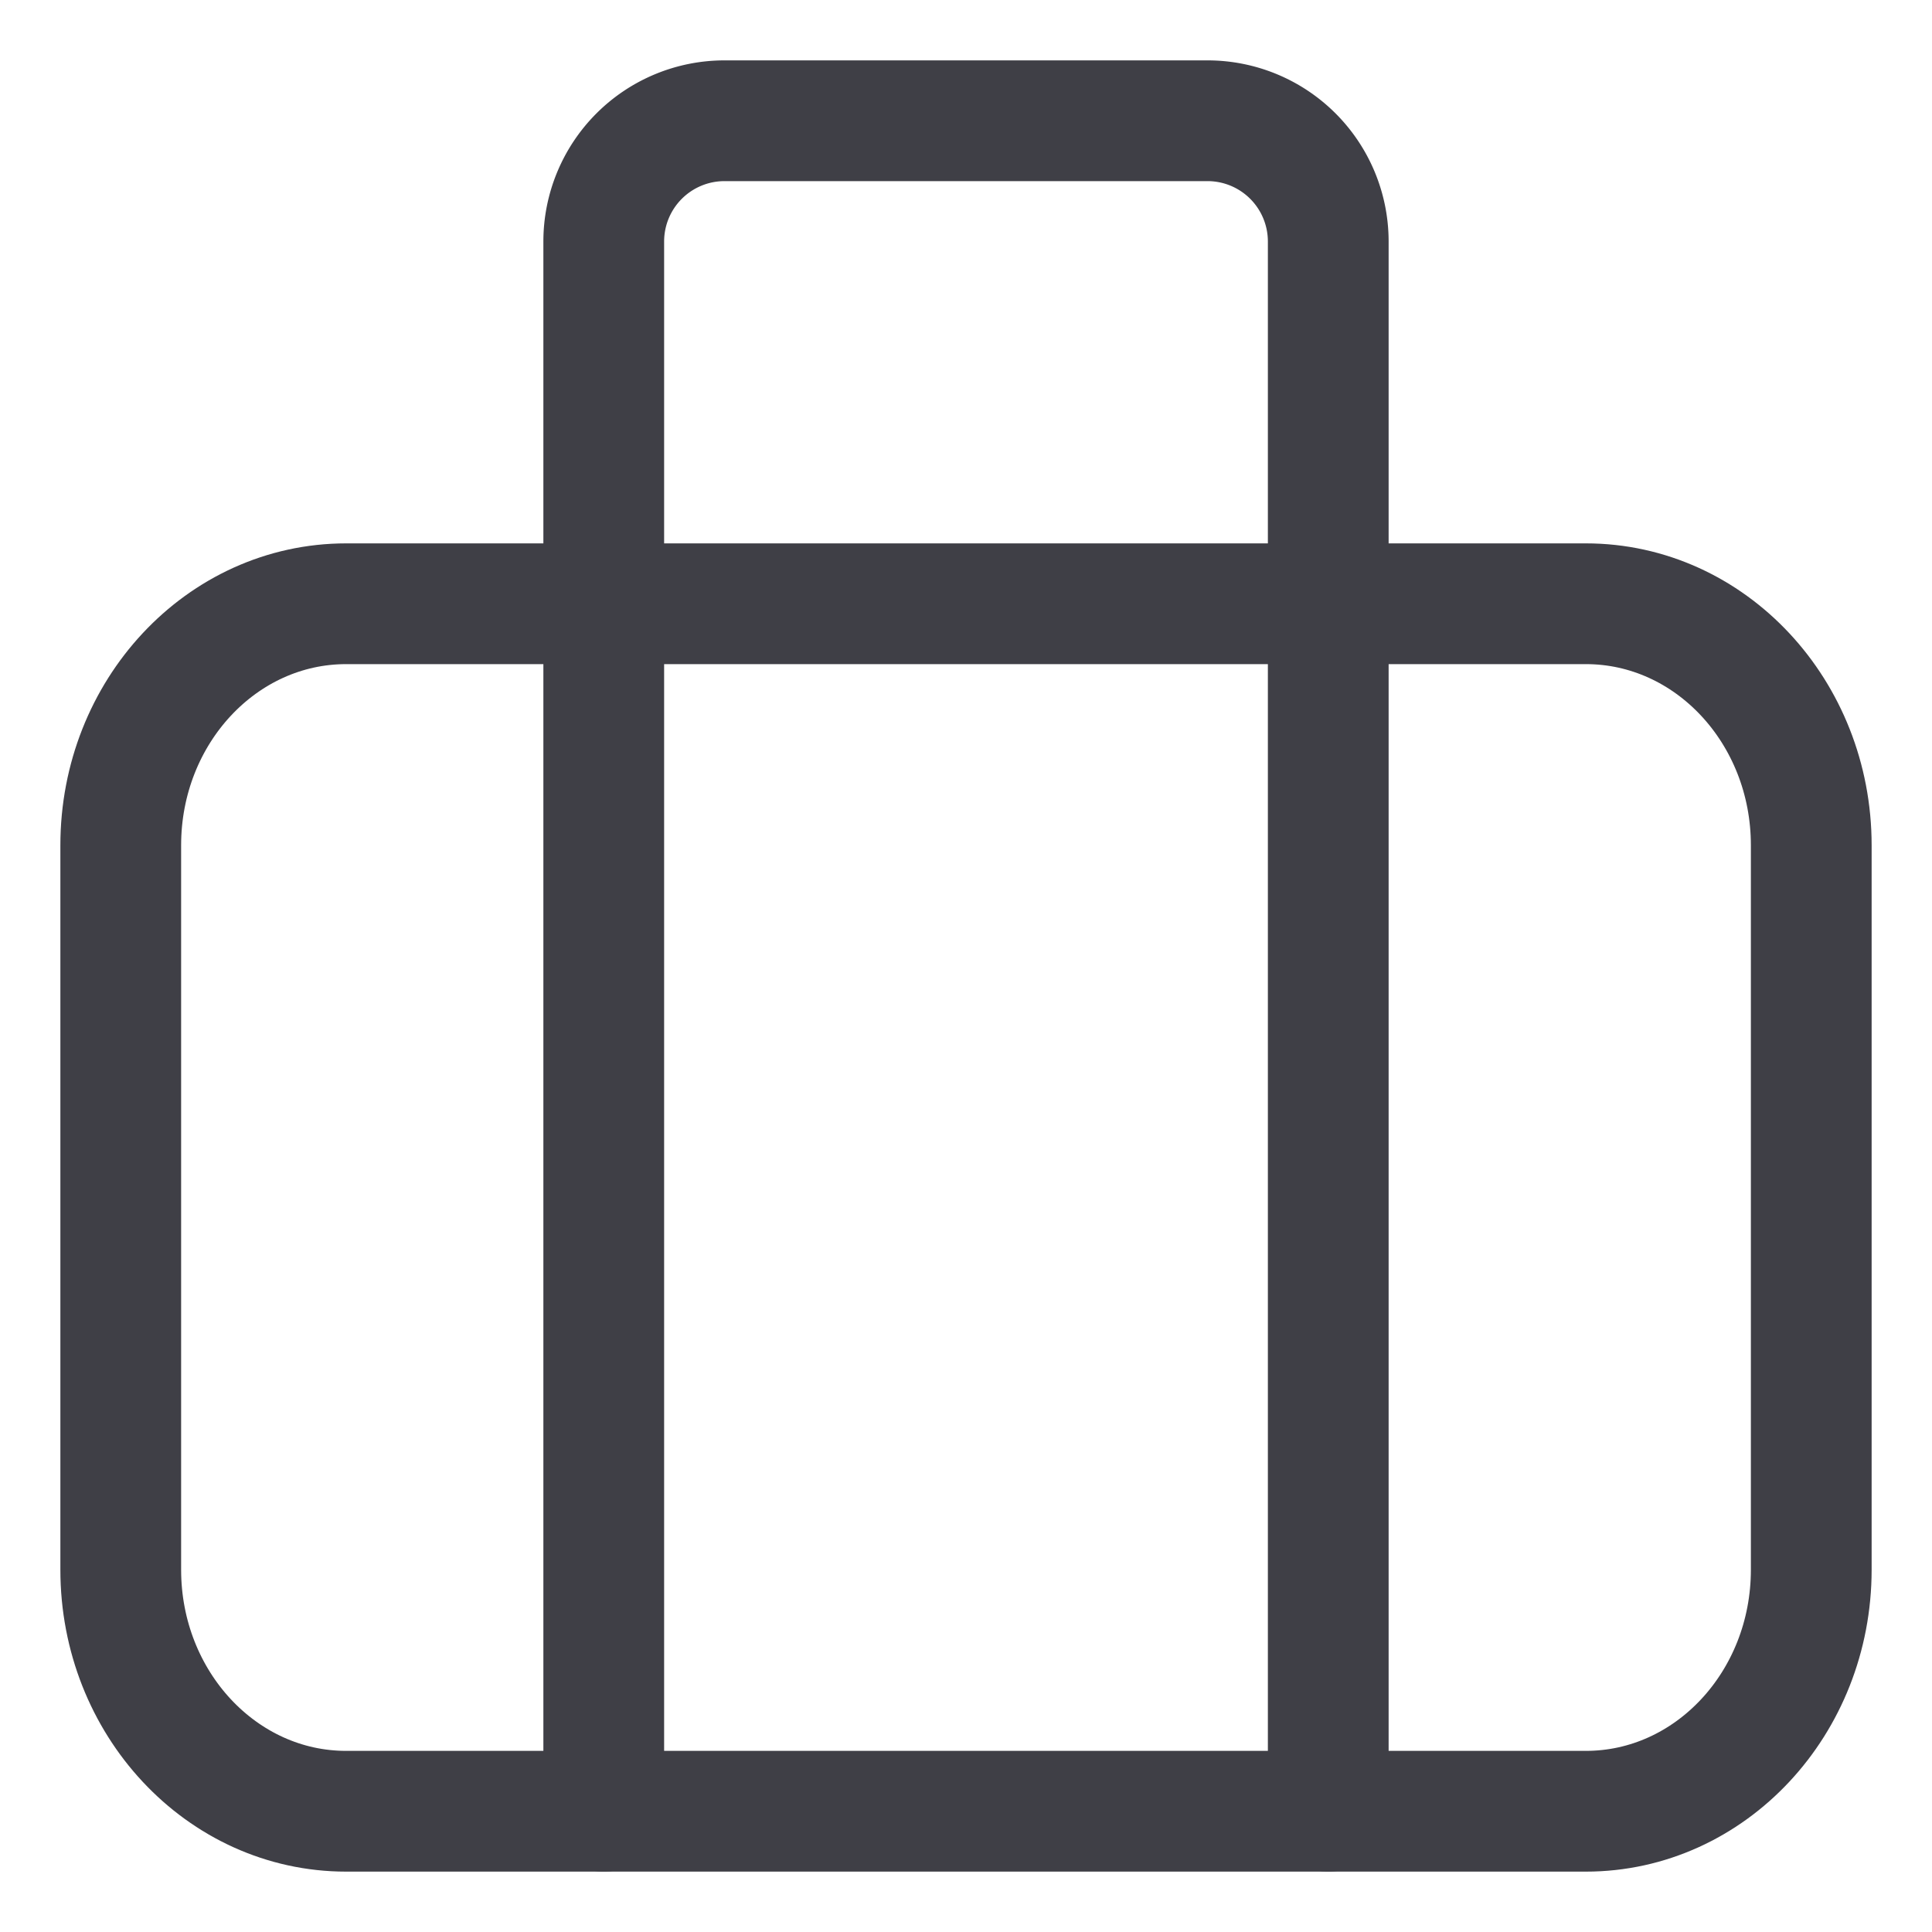 <svg xmlns="http://www.w3.org/2000/svg" width="24" height="24" fill="none" viewBox="0 0 24 24">
  <path stroke="#3F3F46" stroke-linejoin="round" stroke-width="1.5"
    d="M19.7 7.5H4.3c-1.546 0-2.8 1.343-2.8 3v9c0 1.657 1.254 3 2.8 3h15.4c1.546 0 2.8-1.343 2.8-3v-9c0-1.657-1.254-3-2.8-3Z" />
  <path stroke="#3F3F46" stroke-linecap="round" stroke-linejoin="round" stroke-width="1.5"
    d="M7.5 22.5V3A1.5 1.5 0 0 1 9 1.5h6A1.5 1.5 0 0 1 16.5 3v19.5" />
</svg>